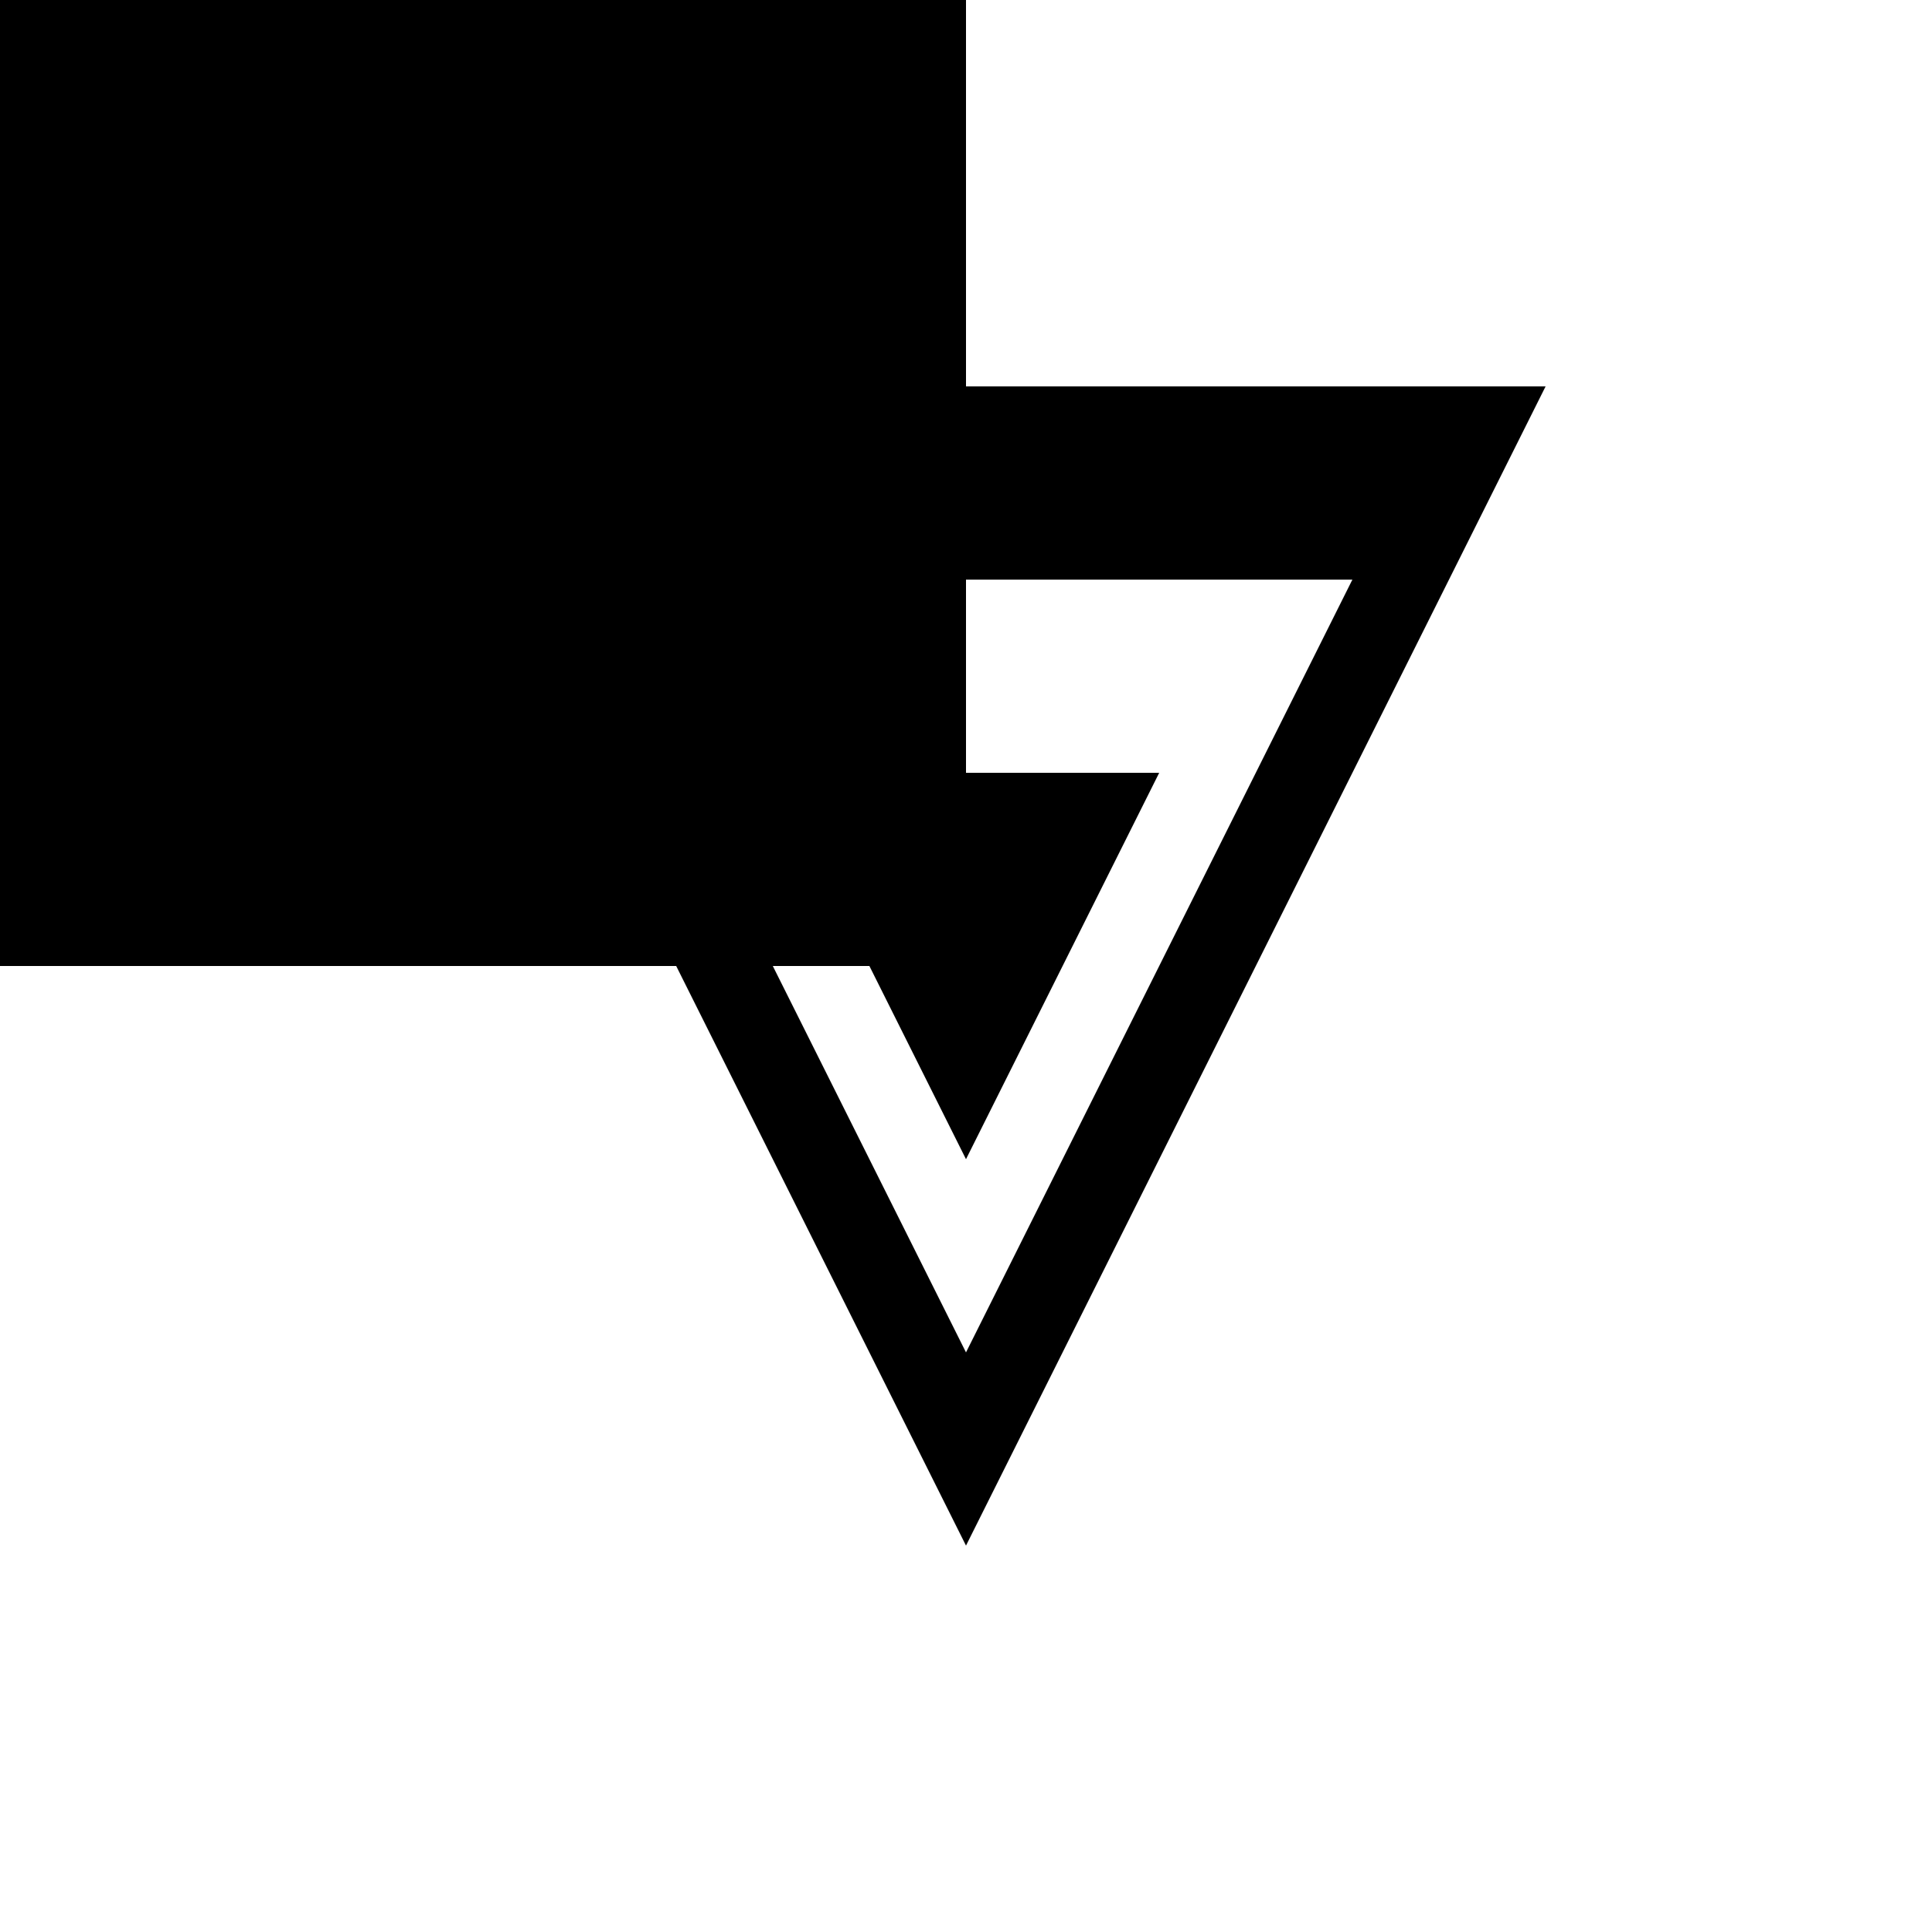 <svg xmlns="http://www.w3.org/2000/svg" viewBox="-100 -100 500 500"><path style="fill:#000000" d="M -150 -150 L 150 -150 L 150 0 L 300 0 L 150 300 L 75 150 L -150 150 M 150 250 L 250 50 L 150 50 L 150 100 L 200 100 L 150 200 L 125 150 L 100 150"/></svg>
